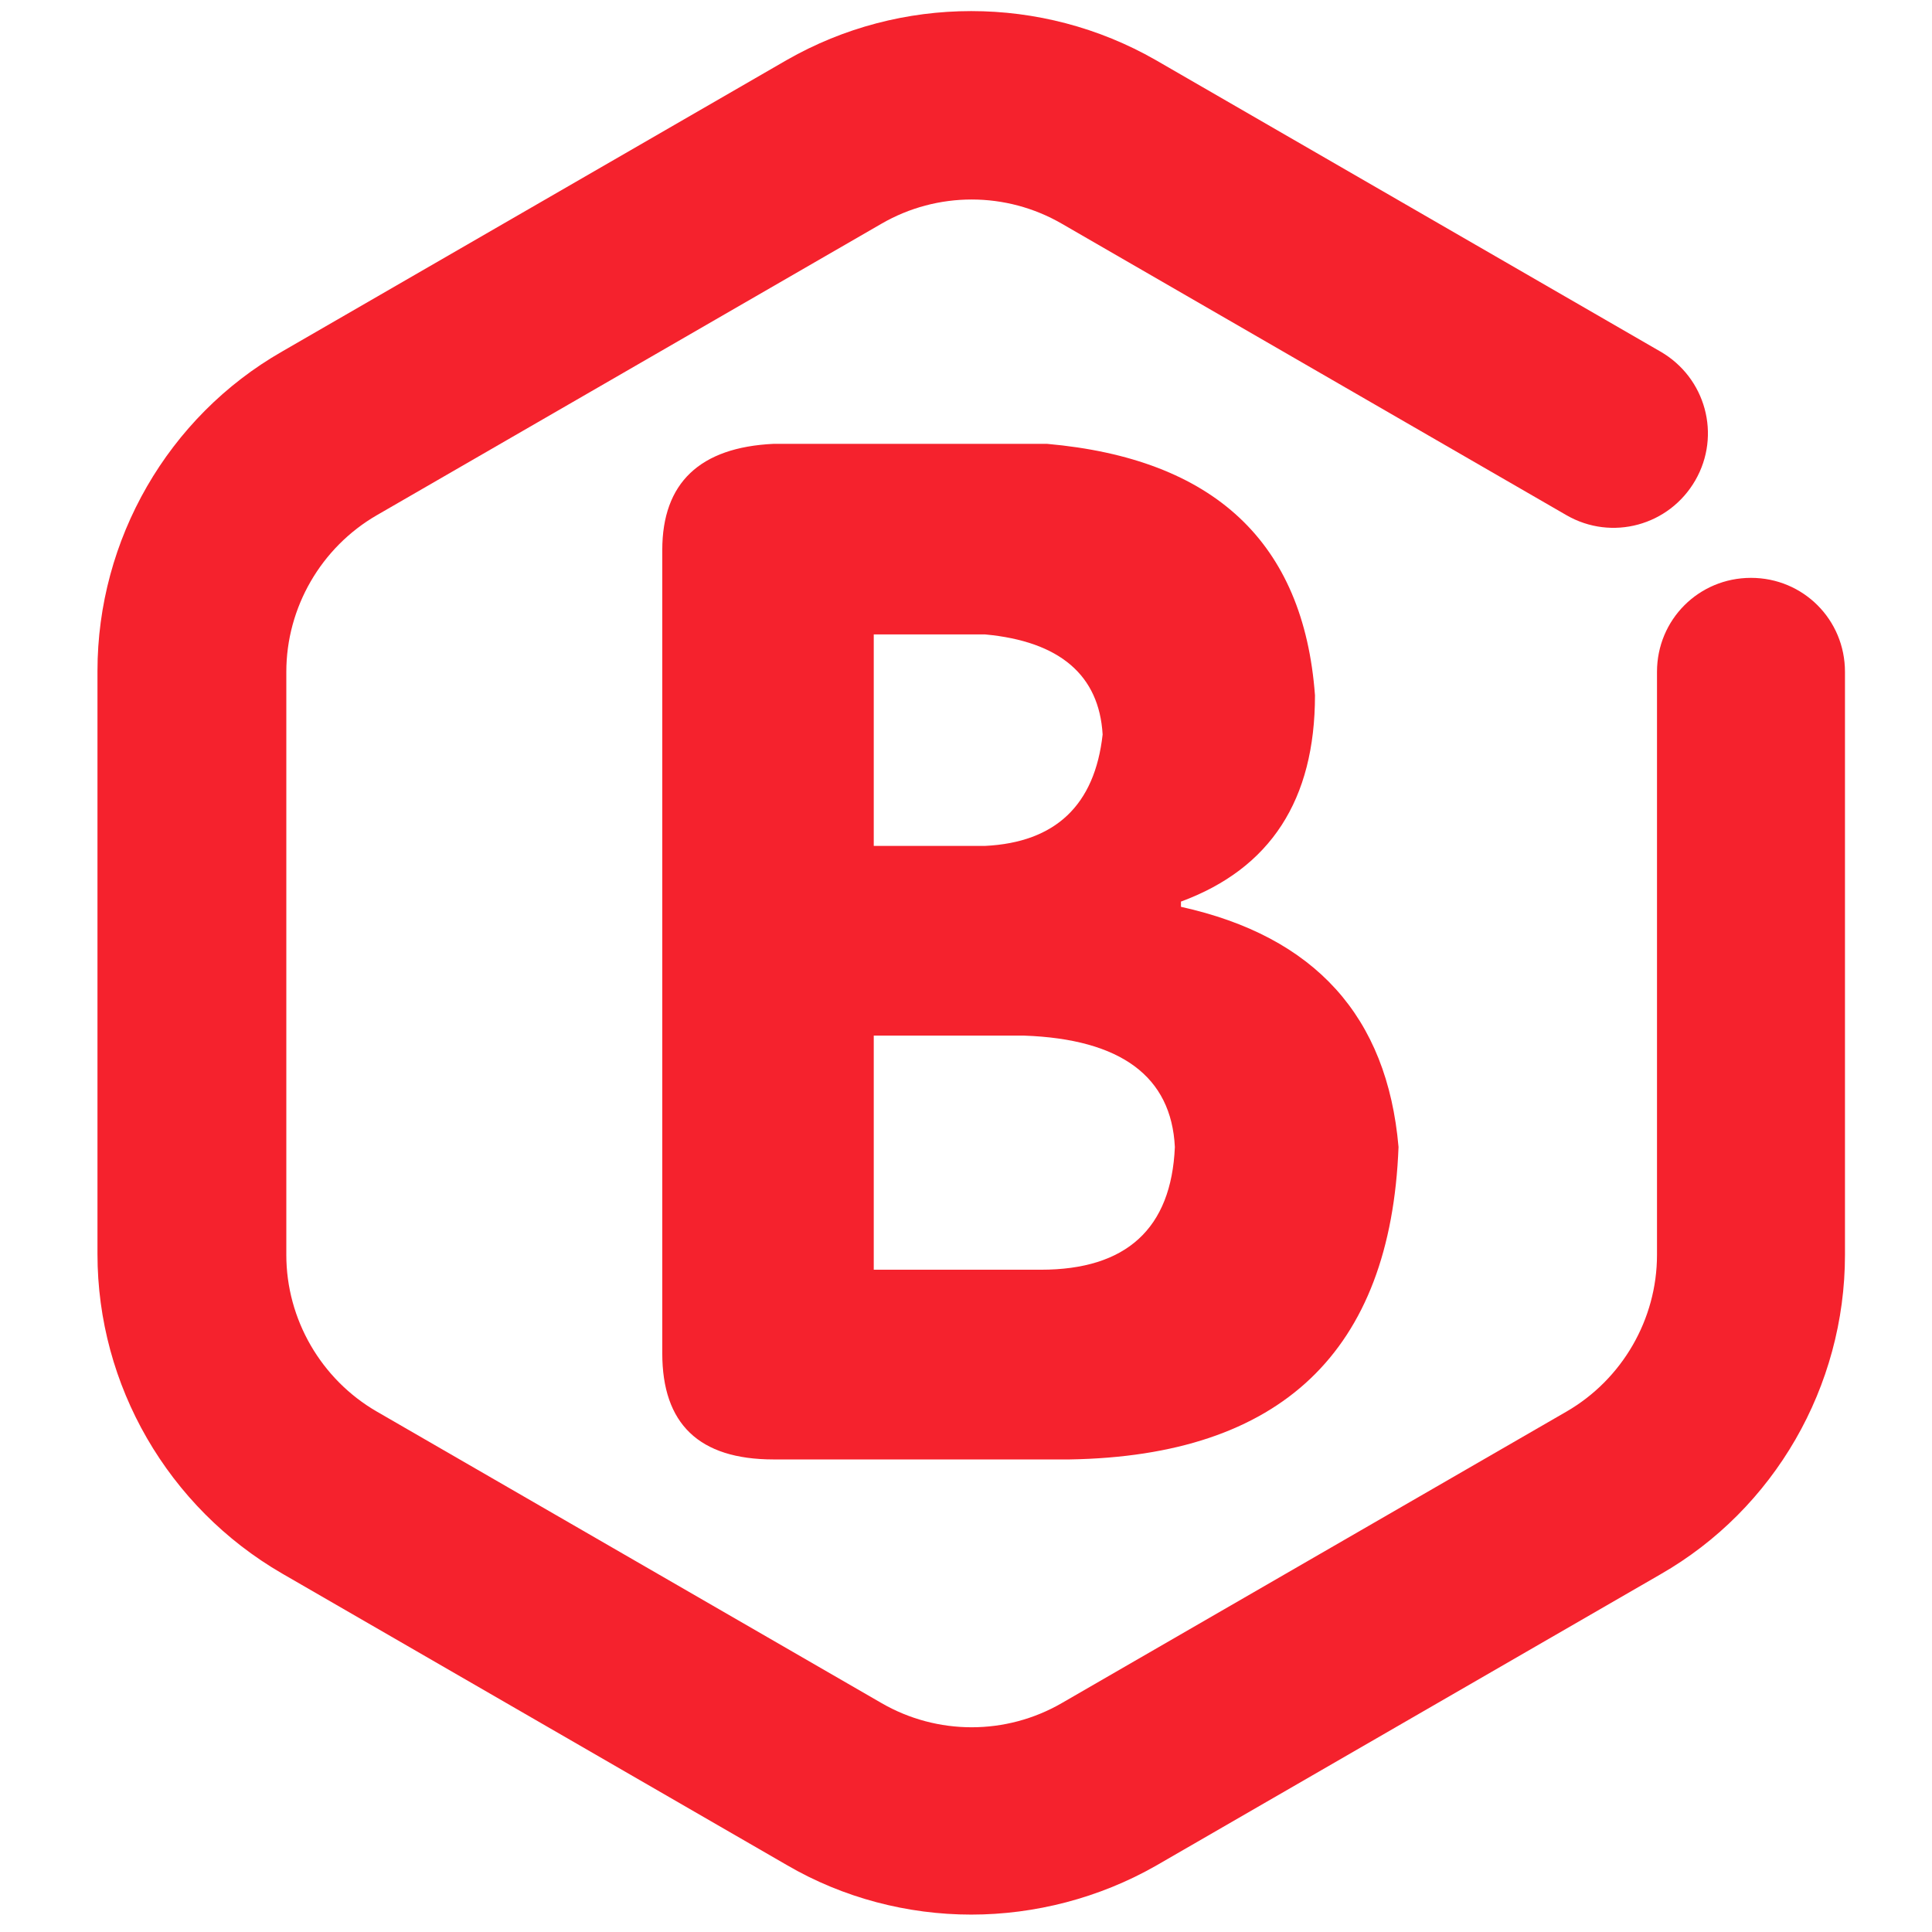 <?xml version="1.0" encoding="utf-8"?>
<!-- Generator: Adobe Illustrator 19.0.0, SVG Export Plug-In . SVG Version: 6.00 Build 0)  -->
<svg version="1.1" id="图层_1" xmlns="http://www.w3.org/2000/svg" xmlns:xlink="http://www.w3.org/1999/xlink" x="0px" y="0px"
	 viewBox="-309 187.3 222 222" style="enable-background:new -309 187.3 222 222;" xml:space="preserve">
<style type="text/css">
	.st0{fill:#F5222D;}
</style>
<g>
	<g>
		<path class="st0" d="M-232.9,342.8v-92.3c0-7.7,4.3-11.8,12.8-12.2h31.4c19.2,1.7,29.5,11.3,30.8,28.9c0,12-5.1,19.9-15.4,23.7
			v0.6c15.4,3.4,23.7,12.6,25,27.6c-0.9,23.5-13.5,35.5-37.8,35.9h-34C-228.7,355-232.9,350.9-232.9,342.8z M-208.6,260.1v24.4h12.8
			c8.1-0.4,12.6-4.7,13.5-12.8c-0.4-6.8-4.9-10.7-13.5-11.5H-208.6z M-208.6,306.3v26.9h19.2c9.8,0,15-4.7,15.4-14.1
			c-0.4-8.1-6.2-12.4-17.3-12.8H-208.6z"/>
	</g>
	<g>
		<path class="st0" d="M-197.4,407.3c-7.3,0-14.7-1.9-21.2-5.7l-58-33.5c-13.1-7.6-21.2-21.6-21.2-36.7v-67
			c0-15.1,8.1-29.2,21.2-36.7l58-33.5c13.1-7.5,29.3-7.5,42.4,0l58,33.5c5.2,3,7,9.6,4,14.8c-3,5.2-9.6,7-14.8,4l-58-33.5
			c-6.4-3.7-14.3-3.7-20.7,0l-58,33.5c-6.4,3.7-10.4,10.6-10.4,18v67c0,7.4,4,14.3,10.4,18l58,33.5c6.4,3.7,14.3,3.7,20.7,0l58-33.5
			c6.4-3.7,10.4-10.6,10.4-18v-67c0-6,4.8-10.8,10.8-10.8c6,0,10.8,4.8,10.8,10.8v67c0,15.1-8.1,29.2-21.2,36.7l-58,33.5
			C-182.7,405.4-190.1,407.3-197.4,407.3z"/>
	</g>
</g>
</svg>
